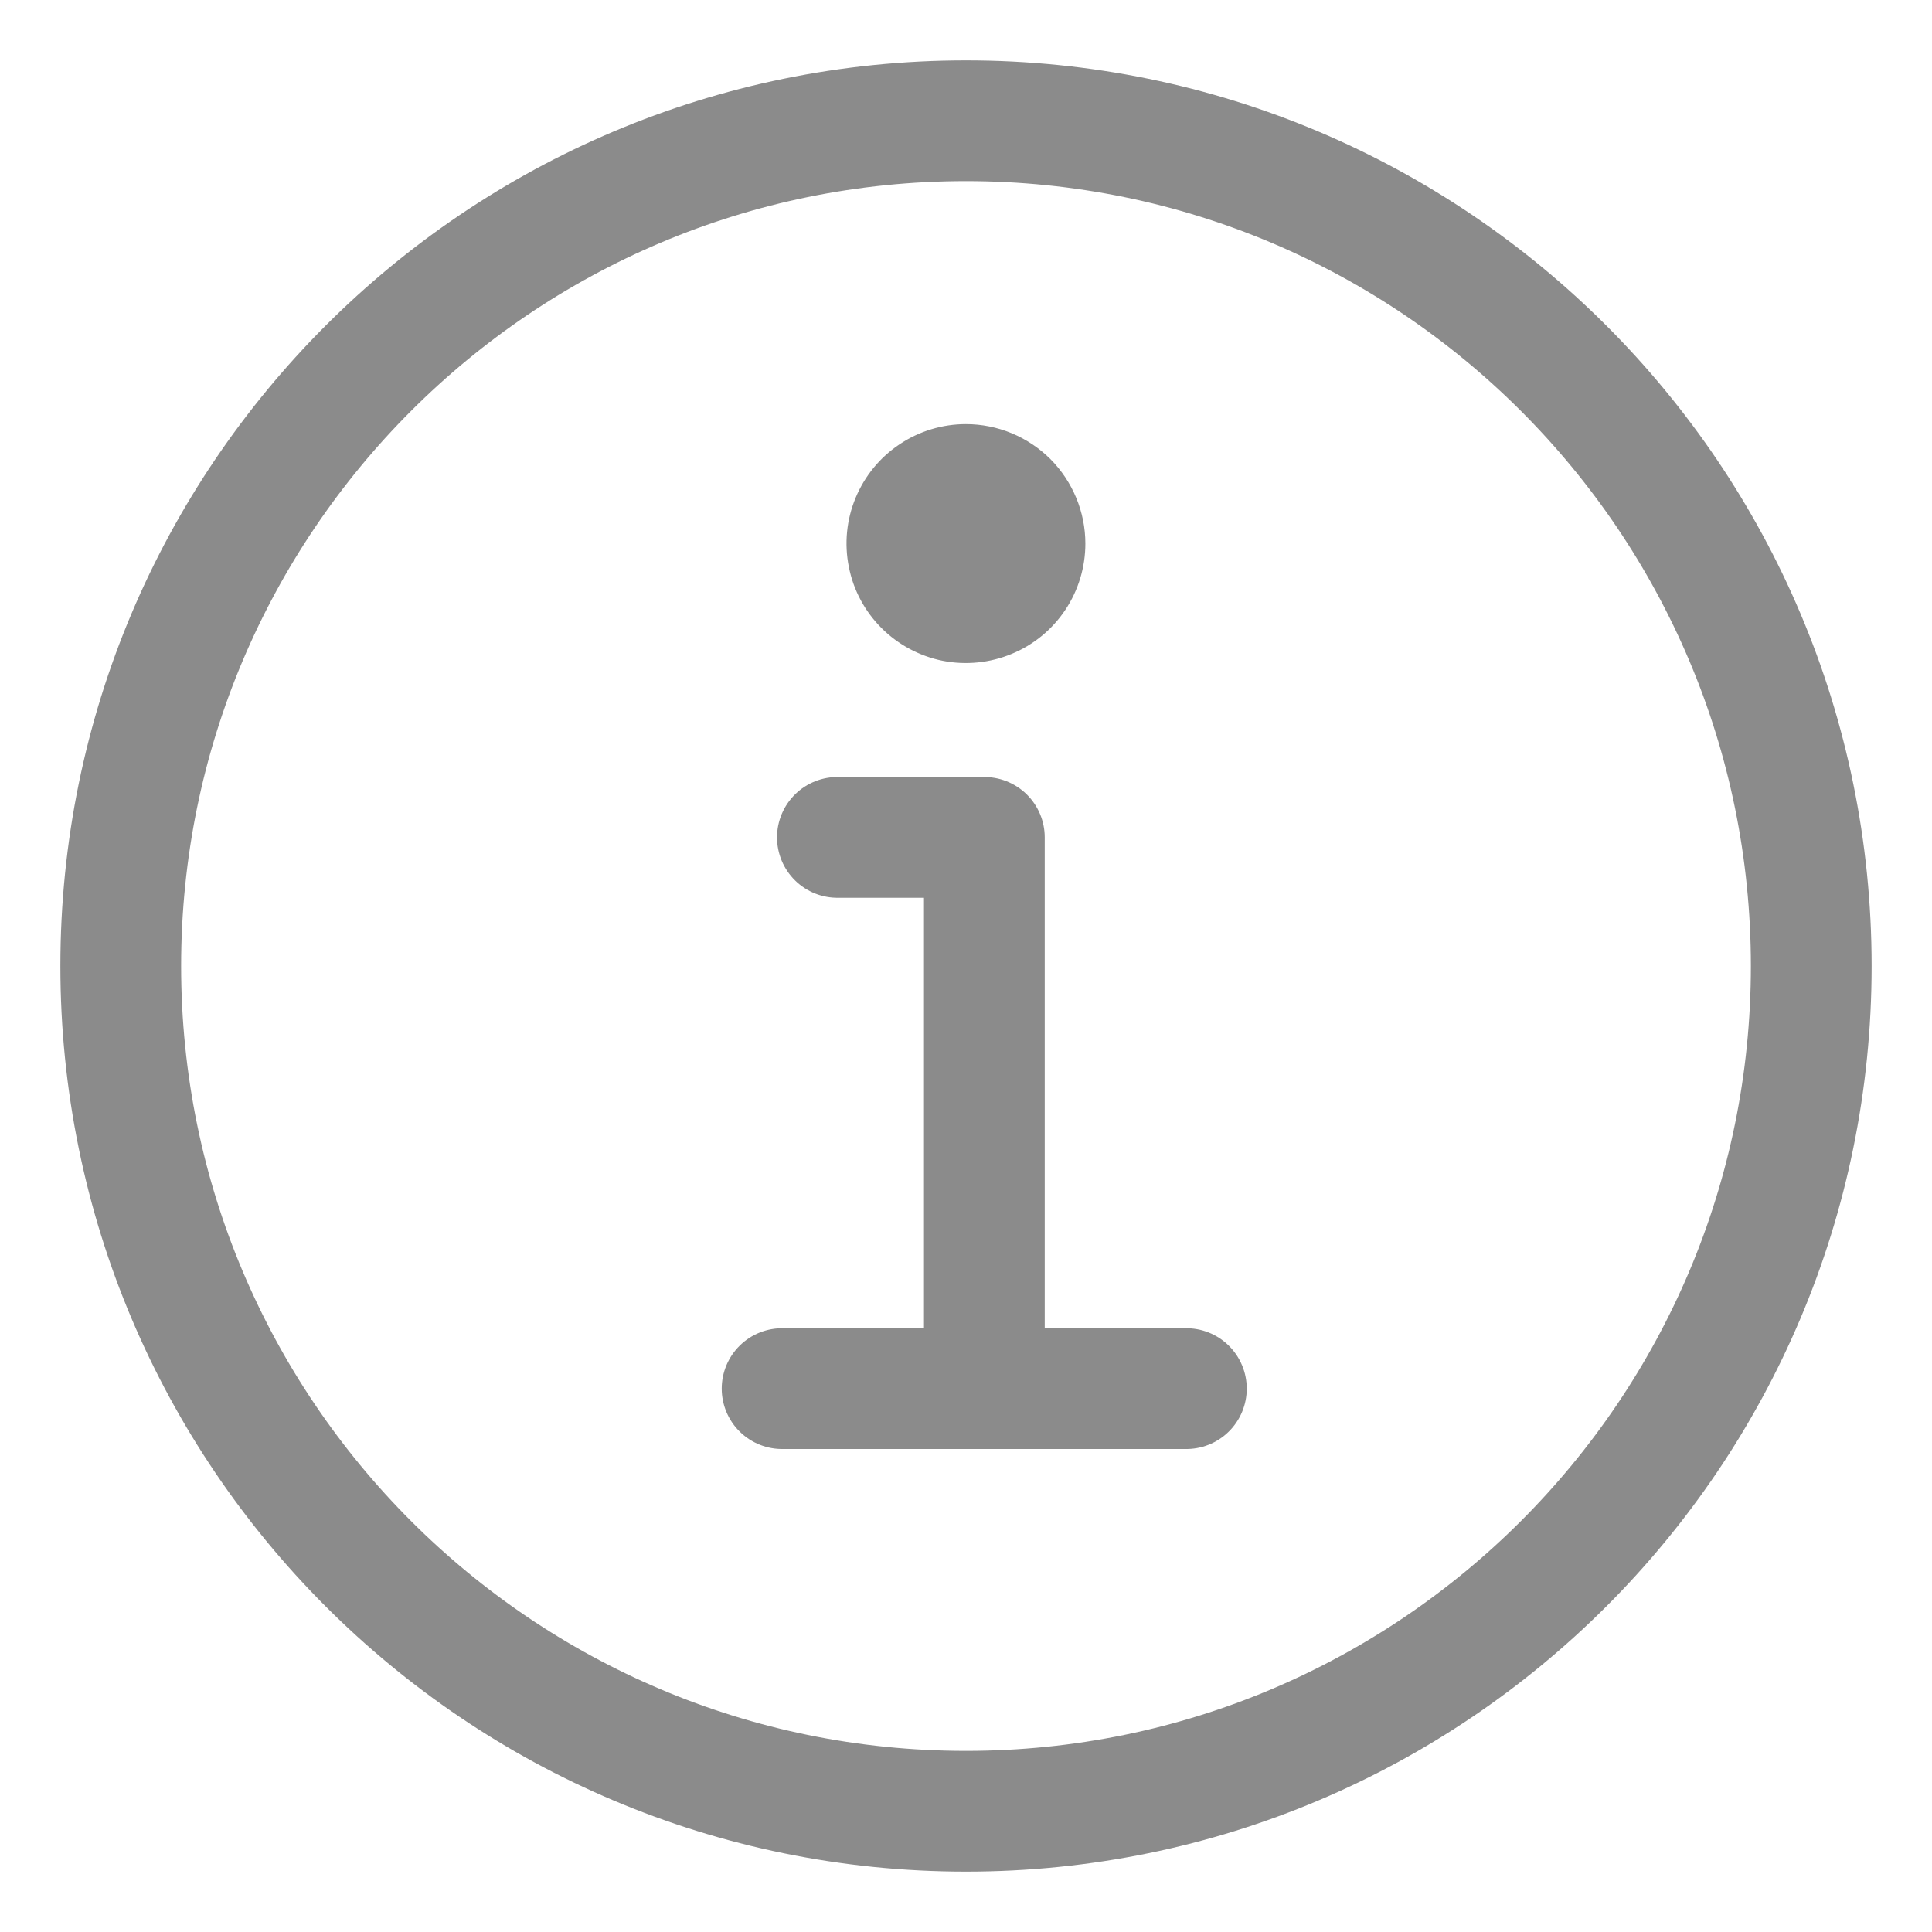 <svg width="16" height="16" viewBox="0 0 16 16" fill="none" xmlns="http://www.w3.org/2000/svg">
<path d="M8 1C4.134 1 1 4.134 1 8C1 11.866 4.134 15 8 15C11.866 15 15 11.866 15 8C15 4.134 11.866 1 8 1Z" stroke="#8B8B8B" stroke-miterlimit="10"/>
<path d="M6.935 6.935H8.152V11.348" stroke="#8B8B8B" stroke-linecap="round" stroke-linejoin="round"/>
<path d="M6.477 11.5H9.825" stroke="#8B8B8B" stroke-miterlimit="10" stroke-linecap="round"/>
<path d="M7.459 3.692C7.619 3.585 7.807 3.528 7.999 3.528C8.258 3.528 8.505 3.631 8.688 3.813C8.87 3.996 8.973 4.244 8.973 4.502C8.973 4.694 8.916 4.883 8.809 5.043C8.702 5.203 8.55 5.328 8.372 5.401C8.194 5.475 7.998 5.494 7.809 5.457C7.621 5.419 7.447 5.326 7.311 5.19C7.175 5.054 7.082 4.881 7.045 4.692C7.007 4.503 7.026 4.307 7.1 4.129C7.174 3.951 7.298 3.799 7.459 3.692Z" fill="#8B8B8B" stroke="#8B8B8B" stroke-width="0.031"/>
</svg>
